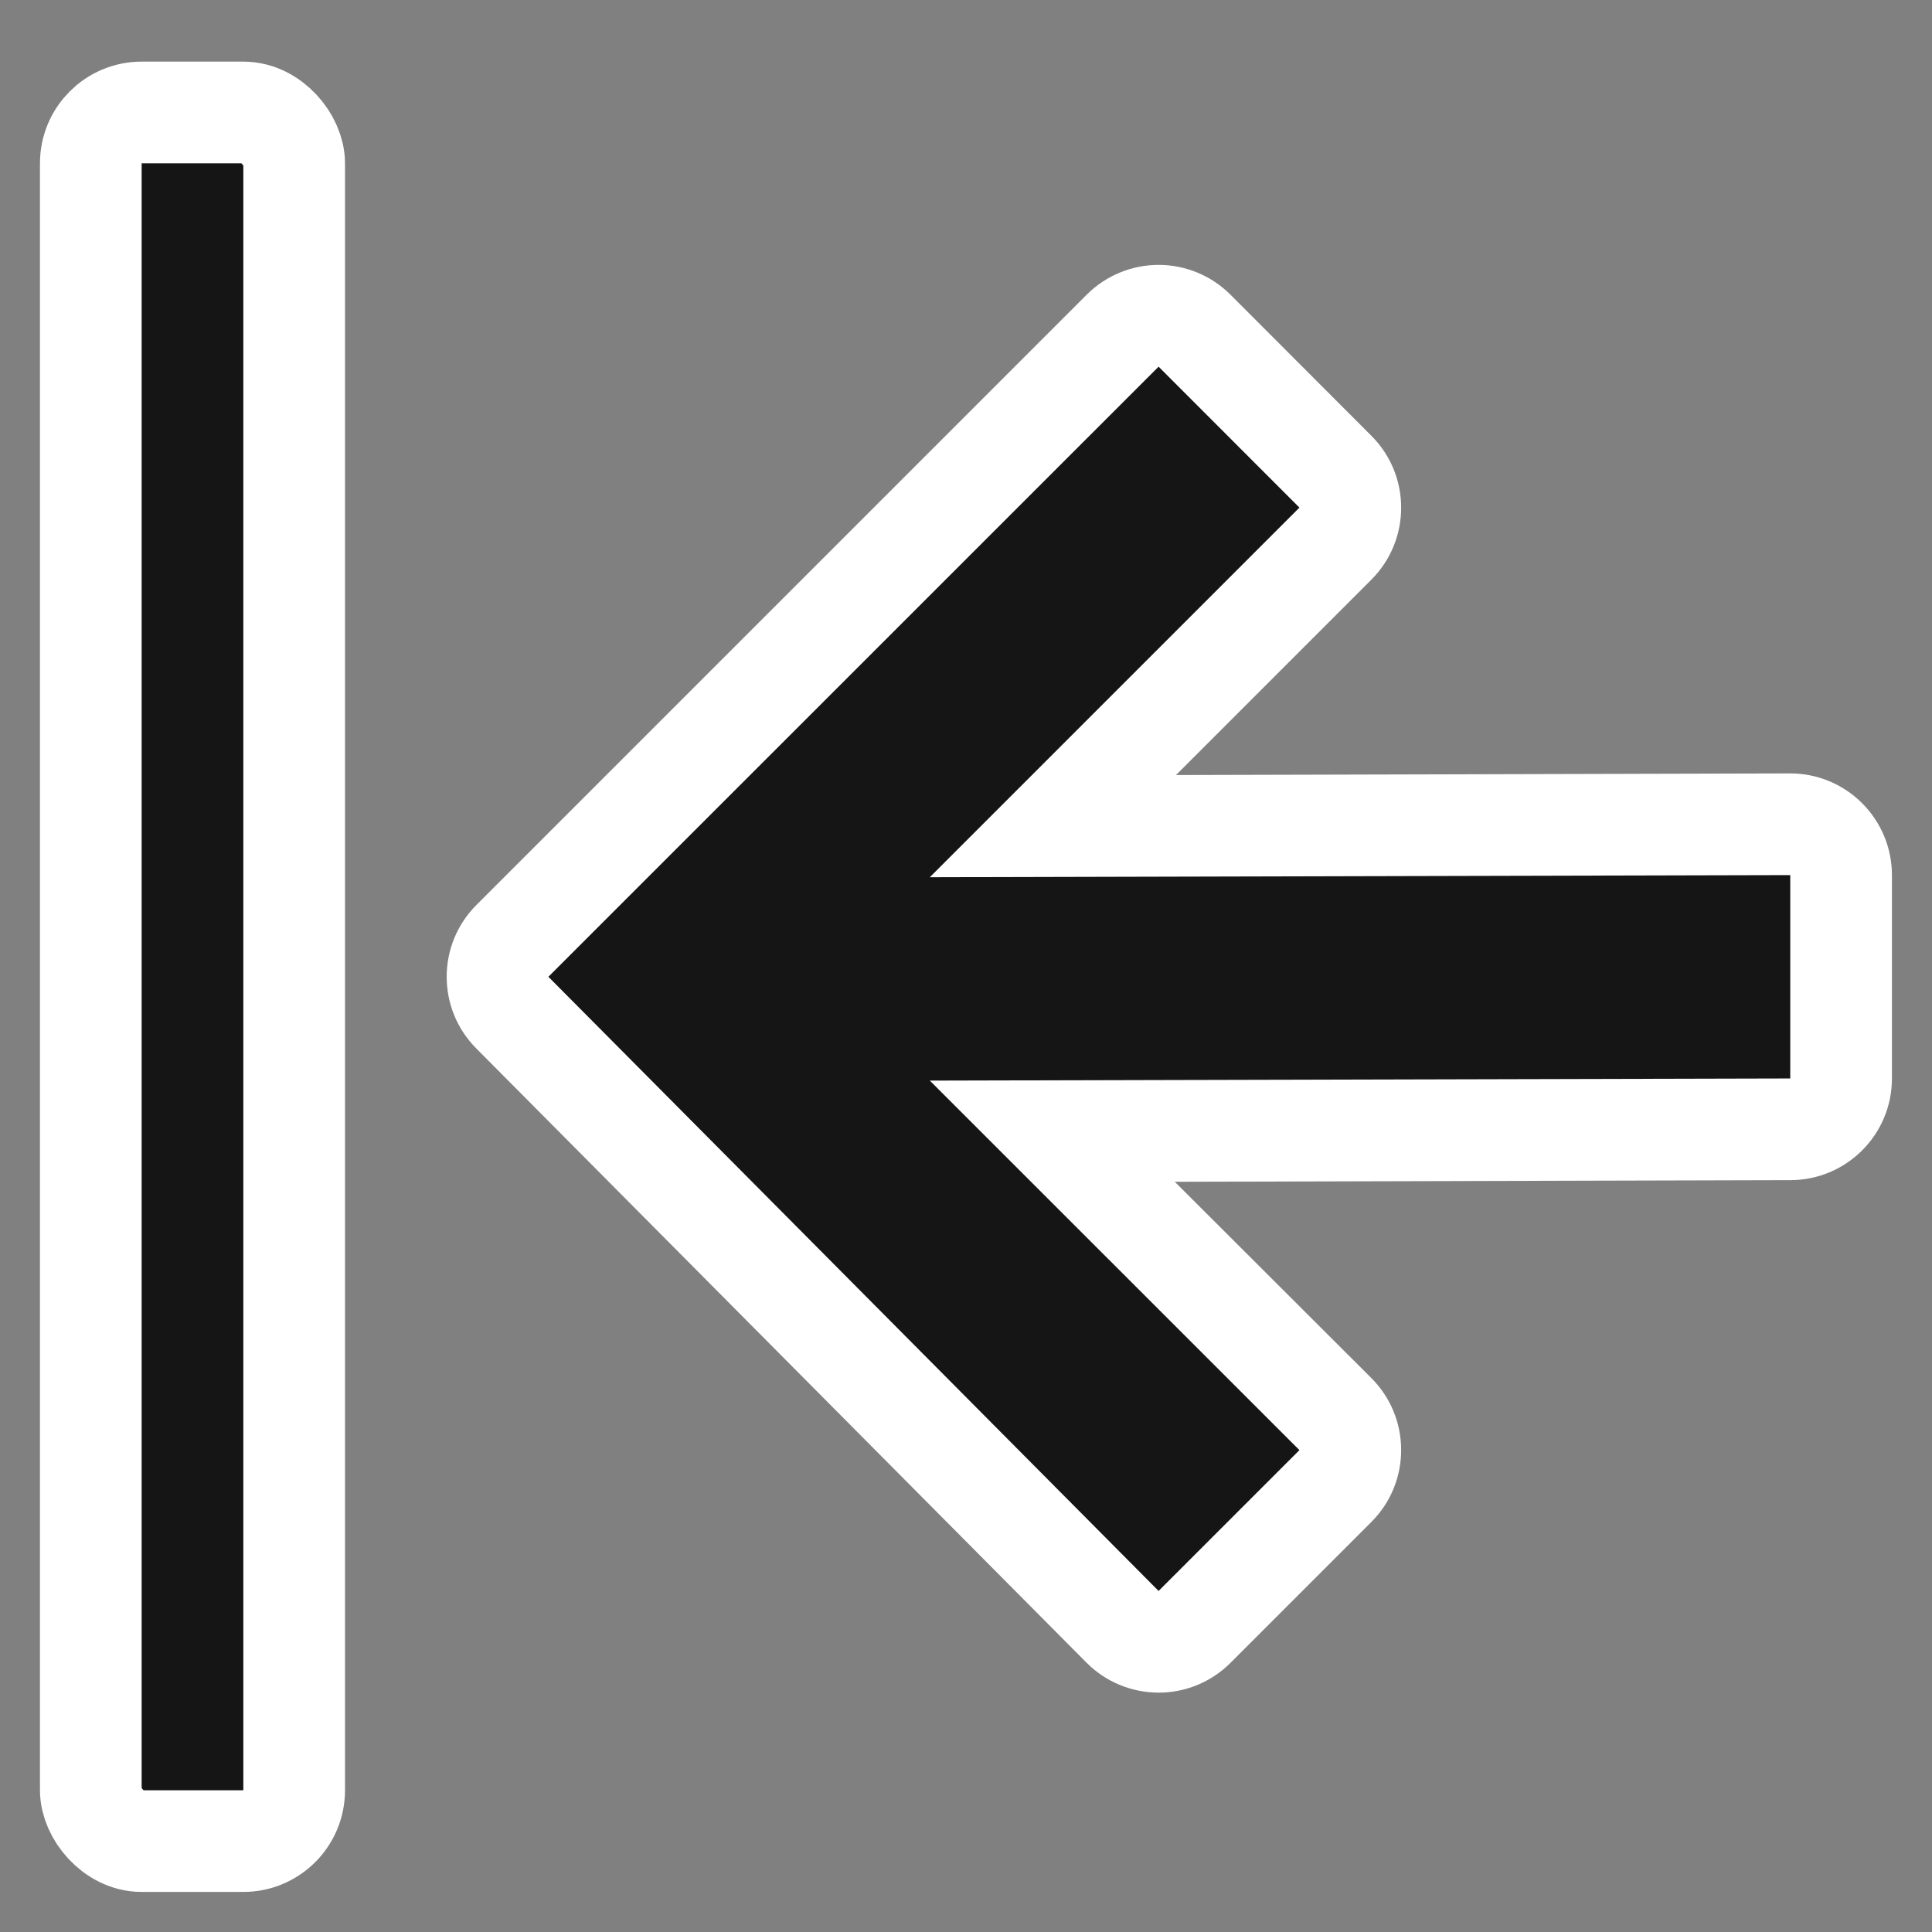 <?xml version="1.0" encoding="UTF-8"?>
<svg width="19px" height="19px" viewBox="0 0 19 19" version="1.1" xmlns="http://www.w3.org/2000/svg" xmlns:xlink="http://www.w3.org/1999/xlink">
    <rect x="0" y="0" width="19" height="19" fill="#808080" stroke="none"/>
    <title>bottom_side备份</title>
    <g id="页面-1" stroke="none" stroke-width="1" fill="none" fill-rule="evenodd">
        <g id="bottom_side备份" transform="translate(10, 9.606) rotate(-270) translate(-10, -9.606) translate(2, 1)" fill-rule="nonzero">
            <rect id="矩形" stroke="#FFFFFF" fill="#151515" transform="translate(8, 16.713) rotate(90) translate(-8, -16.713) " x="7" y="8.213" width="2" height="17" rx="0.5"></rect>
            <path d="M7,0 C6.734,0 6.48,0.106 6.292,0.294 C6.105,0.482 5.999,0.736 6,1.002 L6.016,7.041 L4.094,5.119 C3.703,4.729 3.07,4.729 2.68,5.119 L1.293,6.504 C1.105,6.692 0.999,6.946 0.999,7.212 C0.999,7.478 1.105,7.732 1.293,7.92 L7.293,13.92 C7.683,14.31 8.314,14.311 8.705,13.922 L14.744,7.922 C14.933,7.735 15.039,7.48 15.04,7.215 C15.041,6.949 14.936,6.694 14.748,6.506 L13.361,5.119 C12.971,4.729 12.338,4.729 11.947,5.119 L10.016,7.053 L10,0.998 C9.999,0.447 9.552,0 9,0 L7,0 Z M8.021,9.465 C8.023,9.806 8.199,10.123 8.488,10.306 C8.776,10.488 9.138,10.511 9.447,10.365 L8.002,11.801 L6.535,10.334 C6.844,10.506 7.221,10.502 7.526,10.323 C7.831,10.145 8.02,9.818 8.021,9.465 L8.021,9.465 Z" id="形状" fill="#FFFFFF"></path>
            <polygon id="路径" fill="#151515" points="2 7.212 3.386 5.827 7.021 9.462 7 1 9 1 9.021 9.462 12.655 5.827 14.04 7.212 8 13.213"></polygon>
        </g>
    </g>
</svg>